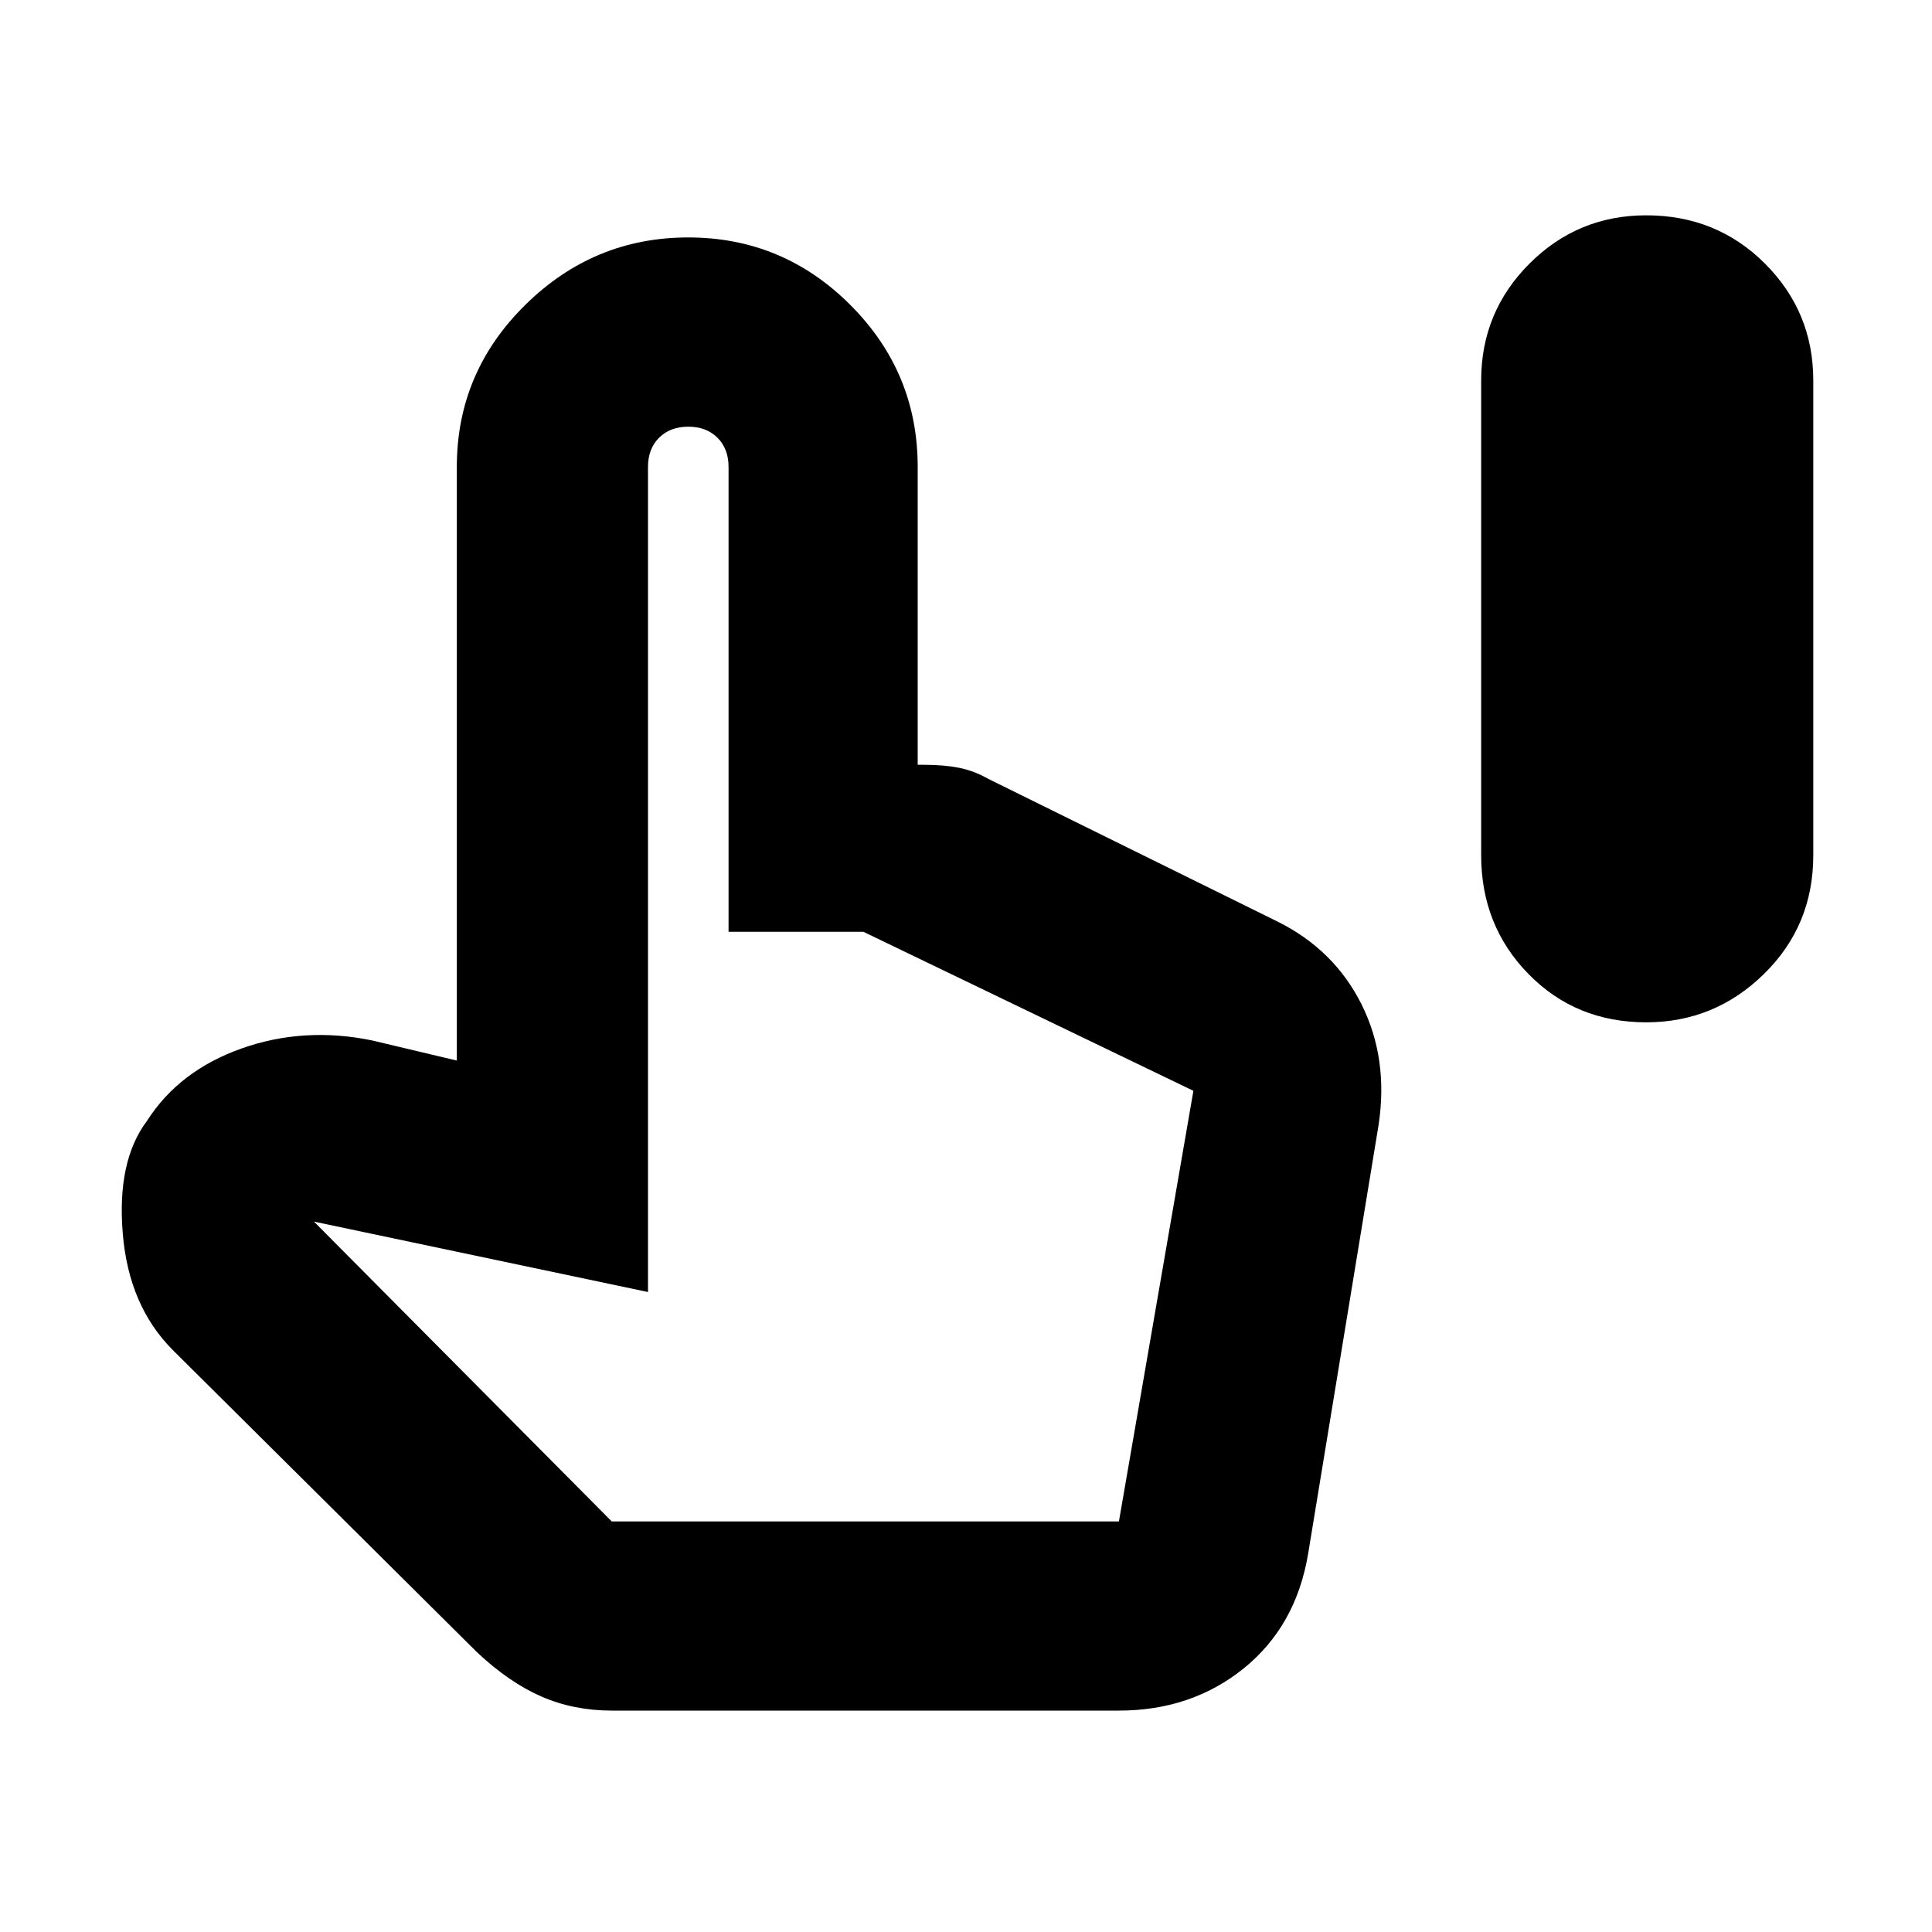 <svg xmlns="http://www.w3.org/2000/svg" height="20" width="20"><path d="M17.042 10.583q-.73 0-1.219-.5-.49-.5-.49-1.229V3.938q0-.709.5-1.209.5-.5 1.209-.5.729 0 1.229.5.5.5.5 1.209v4.916q0 .729-.511 1.229-.51.5-1.218.5ZM6.333 17.708q-.395 0-.729-.146-.333-.145-.666-.458l-3.146-3.125q-.459-.458-.521-1.208-.063-.75.25-1.167.333-.521.979-.75.646-.229 1.354-.083l.875.208V4.833q0-.979.709-1.677.708-.698 1.687-.698.979 0 1.677.698.698.698.698 1.677v3.084h.062q.209 0 .365.031t.302.114l3 1.48q.583.291.865.854.281.562.177 1.25l-.729 4.437q-.125.75-.667 1.188-.542.437-1.292.437Zm0-1.958h5.25l.771-4.458-3.416-1.646H7.542V4.833q0-.187-.115-.302-.115-.114-.302-.114t-.302.114q-.115.115-.115.302v8.542l-3.458-.729Zm0 0h5.25Z"/></svg>